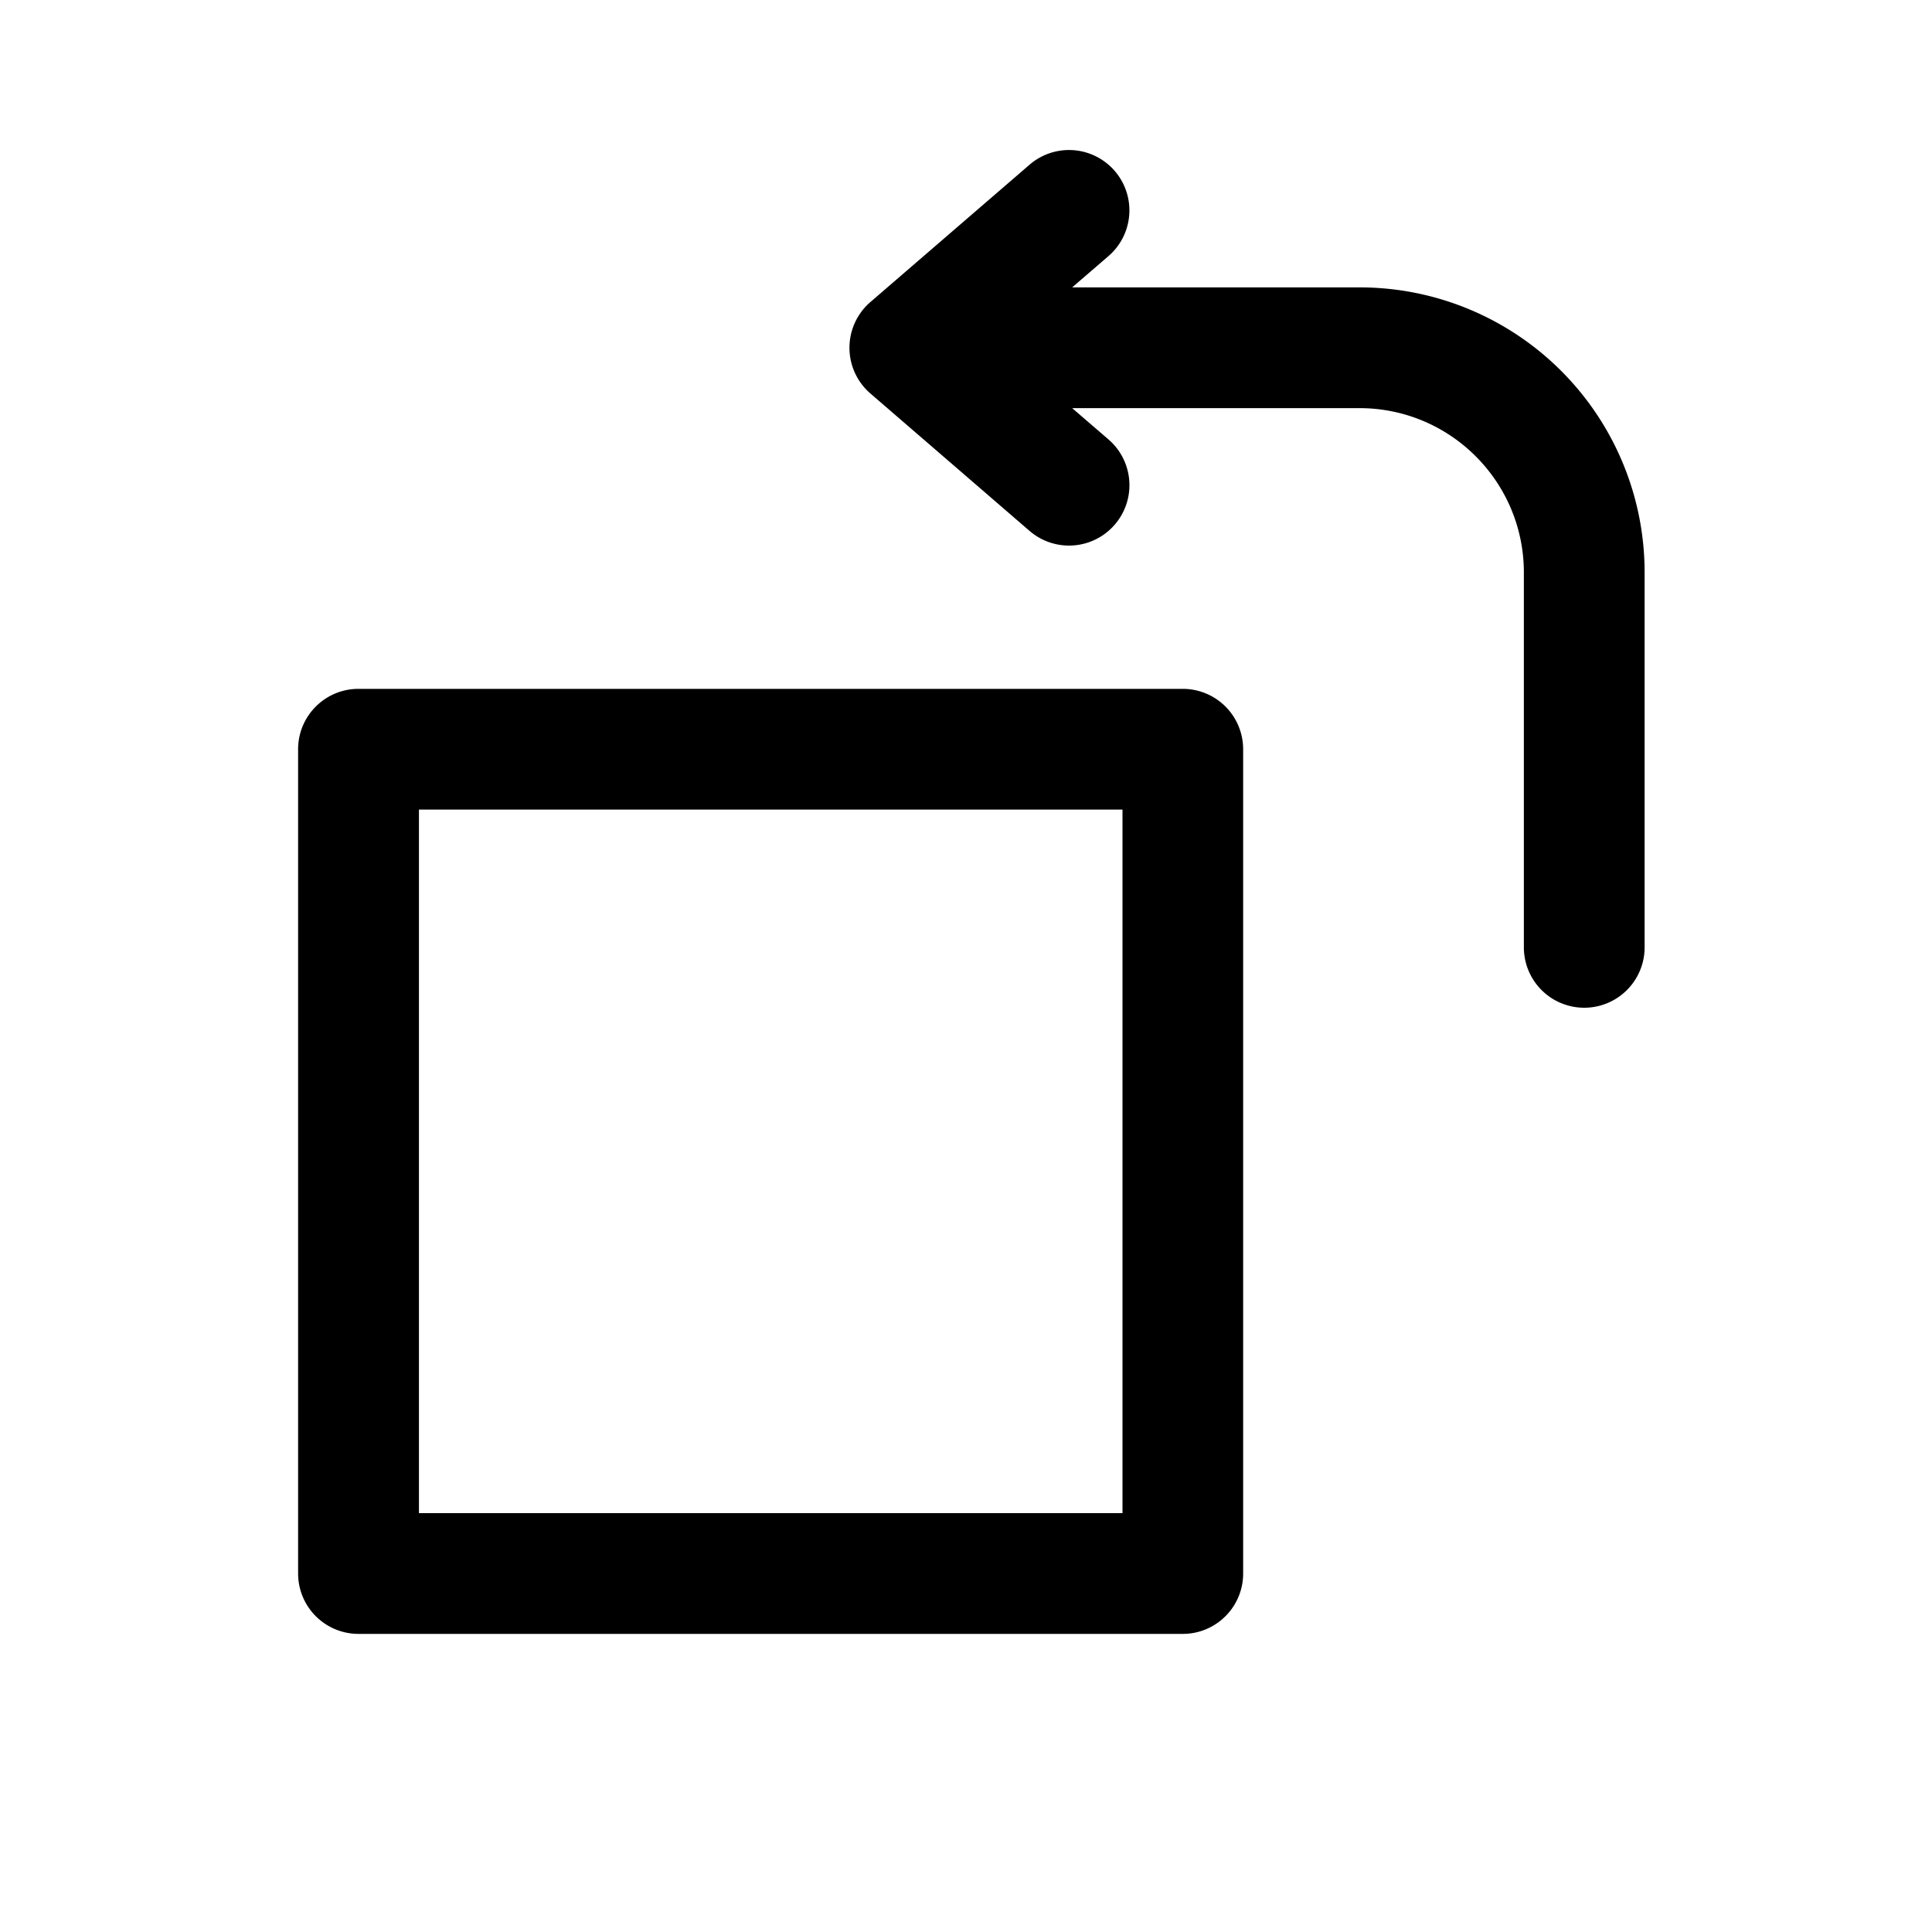 <svg xmlns="http://www.w3.org/2000/svg" width="20" height="20" fill="none" class="persona-icon" viewBox="0 0 20 20"><path fill="currentColor" fill-rule="evenodd" d="M3.71 7.131h8.534a.625.625 0 0 1 .625.625v8.533c0 .345-.28.625-.625.625H3.711a.625.625 0 0 1-.625-.625V7.756c0-.345.28-.625.625-.625m.626 1.25v7.283h7.283V8.381zM11.54 1.77a.625.625 0 0 1-.065.881l-.376.324h2.974a2.95 2.95 0 0 1 2.952 2.952v3.88a.625.625 0 1 1-1.25 0v-3.88c0-.94-.762-1.702-1.702-1.702h-2.974l.376.324a.625.625 0 0 1-.817.947L9.01 4.073a.625.625 0 0 1 0-.946l1.648-1.422a.625.625 0 0 1 .882.065" clip-rule="evenodd"/></svg>